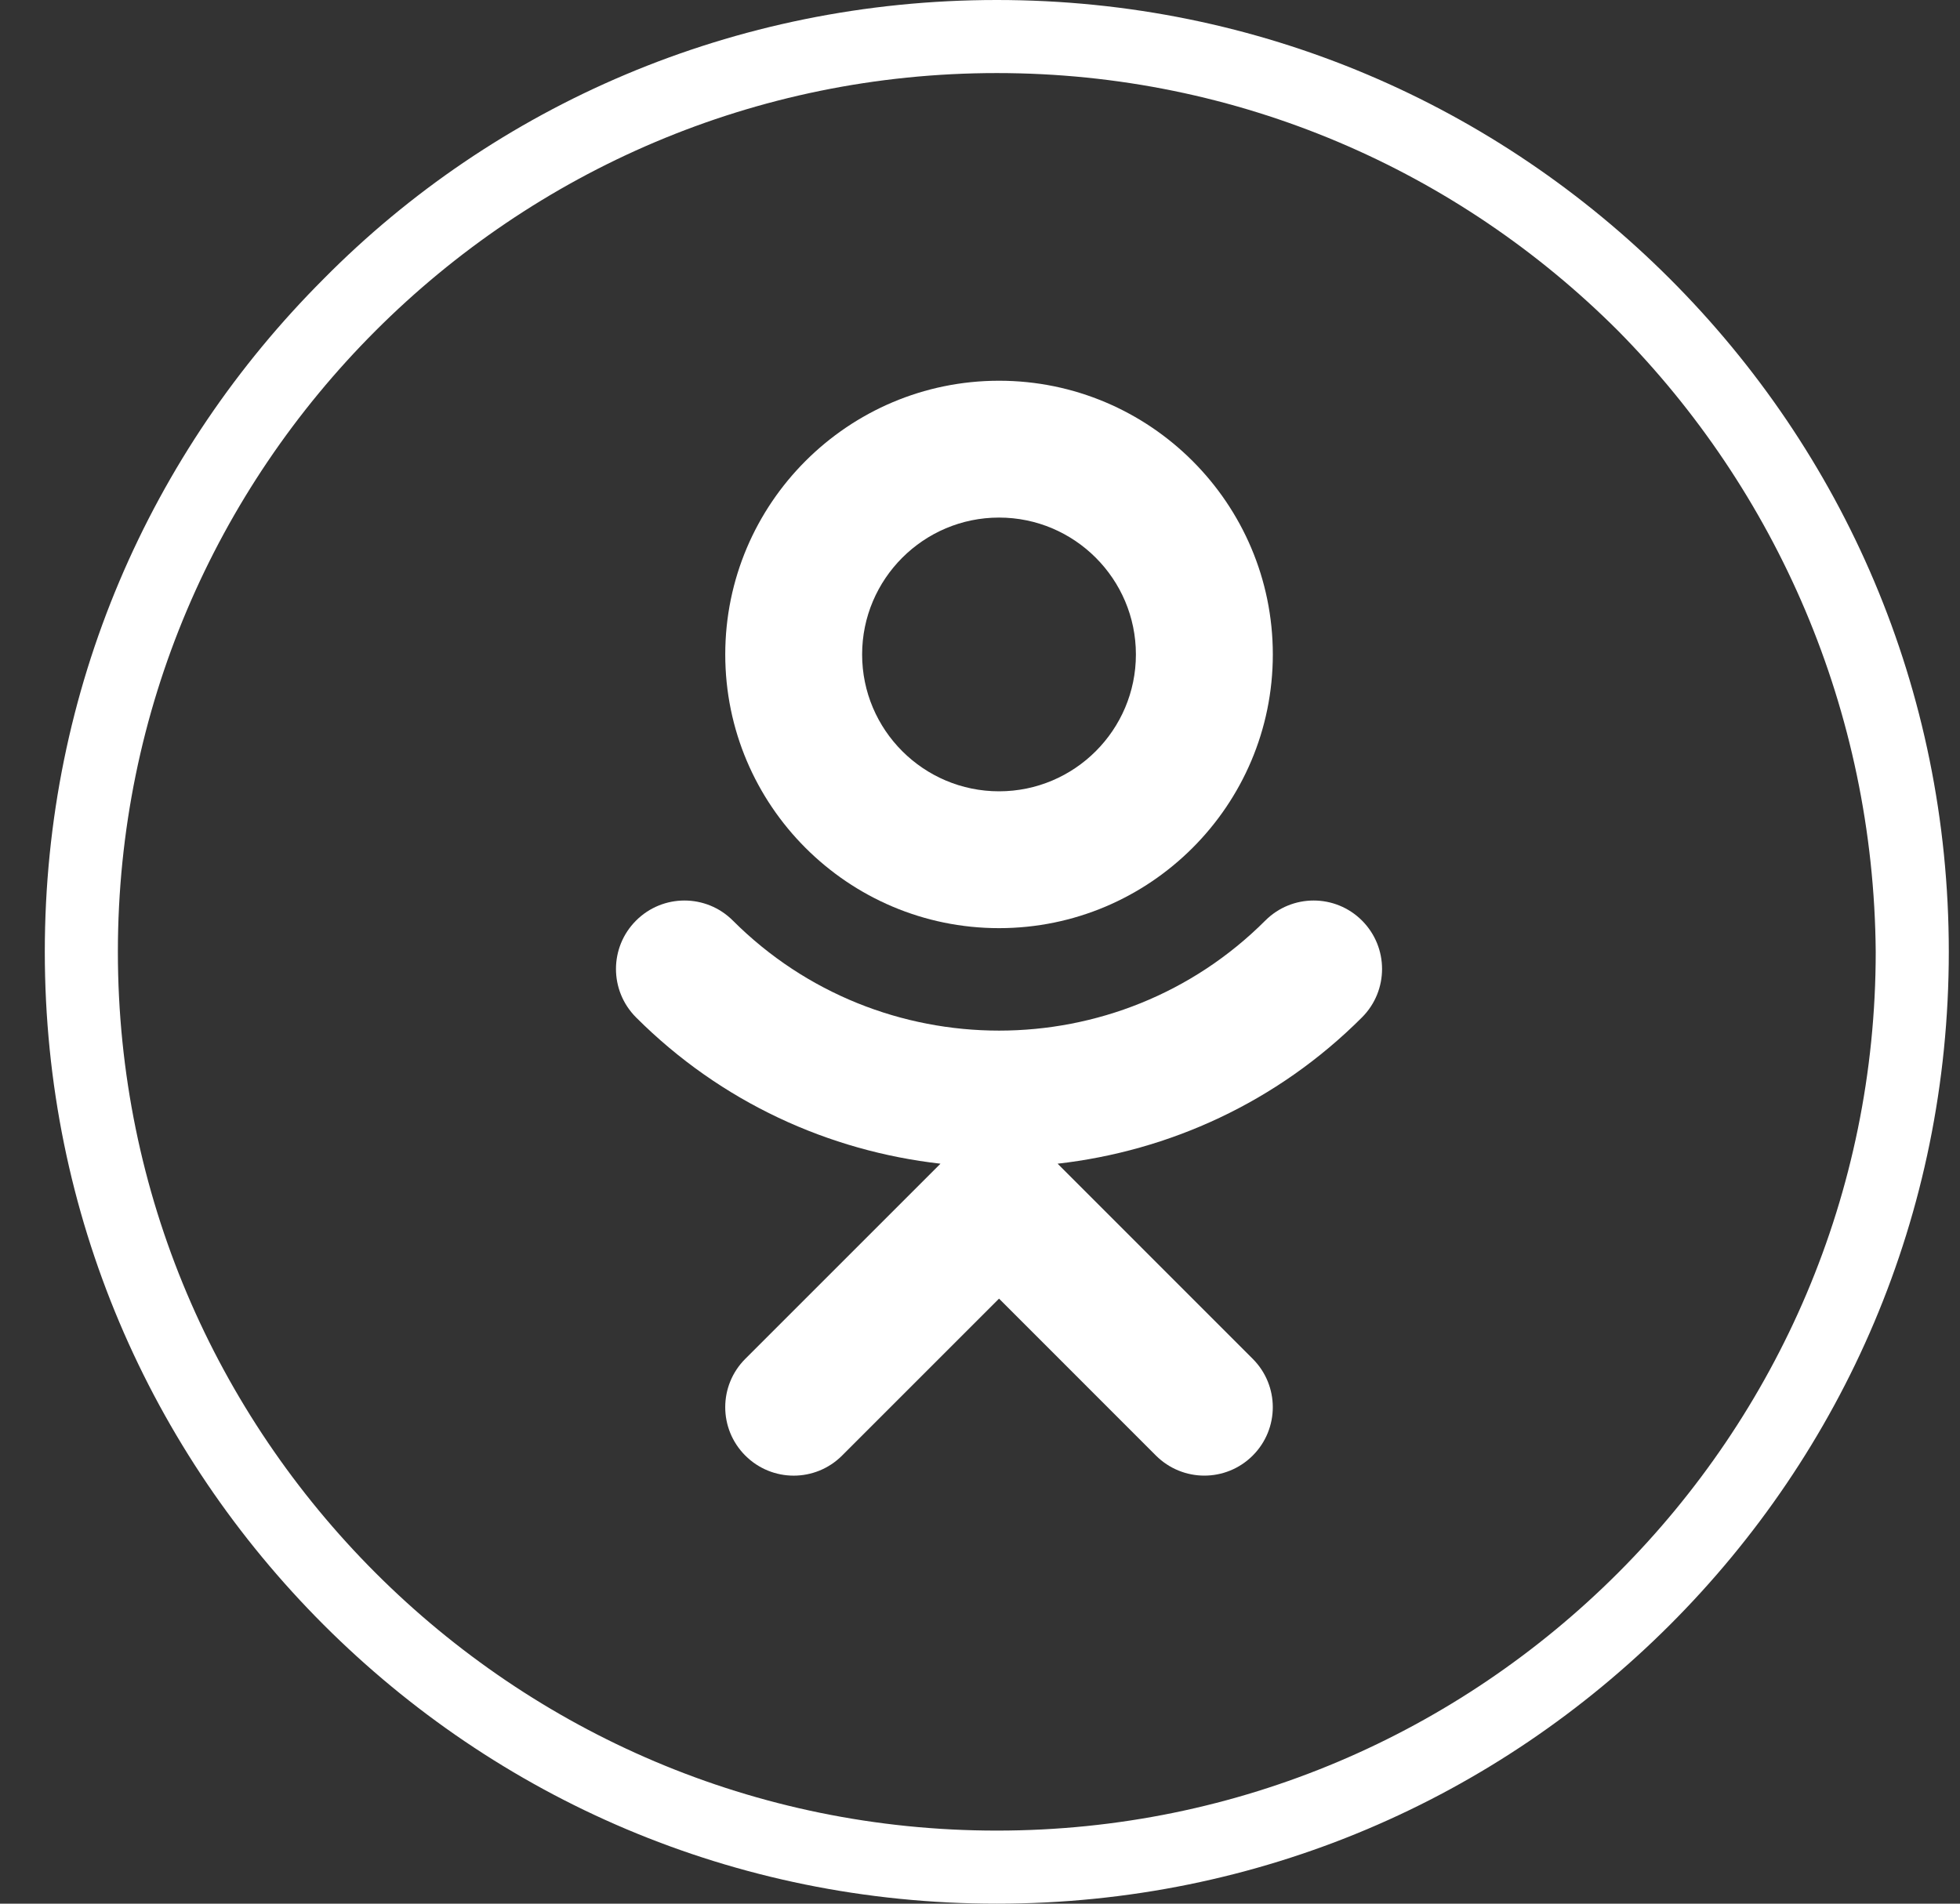<svg width="35" height="34" viewBox="0 0 35 34" fill="none" xmlns="http://www.w3.org/2000/svg">
<rect x="0" y="0" width="35" height="34" fill="#333333" stroke="none"/>
<path d="M17.84 6.8C15.144 6.8 12.951 8.992 12.951 11.689C12.951 14.385 15.144 16.577 17.84 16.577C20.536 16.577 22.729 14.385 22.729 11.689C22.729 8.992 20.536 6.8 17.84 6.8ZM17.84 14.133C16.492 14.133 15.395 13.037 15.395 11.689C15.395 10.341 16.492 9.244 17.84 9.244C19.188 9.244 20.284 10.341 20.284 11.689C20.284 13.037 19.188 14.133 17.84 14.133Z" fill="white"/>
<path d="M24.322 16.442C23.844 15.964 23.072 15.964 22.594 16.442C19.974 19.062 15.708 19.062 13.087 16.442C12.609 15.964 11.836 15.964 11.358 16.442C10.88 16.92 10.88 17.692 11.358 18.171C12.879 19.692 14.806 20.558 16.794 20.784L13.309 24.269C12.831 24.747 12.831 25.519 13.309 25.997C13.787 26.475 14.559 26.475 15.037 25.997L17.84 23.194L20.642 25.997C20.881 26.235 21.194 26.355 21.506 26.355C21.819 26.355 22.132 26.235 22.37 25.997C22.848 25.519 22.848 24.747 22.37 24.269L18.886 20.784C20.873 20.558 22.801 19.692 24.321 18.171C24.799 17.693 24.799 16.92 24.322 16.442Z" fill="white"/>
<path d="M17.8 0C22.505 0 26.729 1.889 29.82 4.98C32.911 8.071 34.8 12.295 34.8 17C34.8 21.705 32.911 25.929 29.82 29.02C26.729 32.111 22.505 34 17.8 34C13.095 34 8.871 32.111 5.78 29.02C2.689 25.929 0.8 21.705 0.8 17C0.8 12.295 2.689 8.071 5.78 4.98C8.836 1.889 13.095 0 17.8 0ZM28.893 5.907C26.042 3.057 22.127 1.305 17.8 1.305C13.473 1.305 9.557 3.057 6.707 5.907C3.856 8.758 2.105 12.673 2.105 17C2.105 21.327 3.856 25.242 6.707 28.093C9.557 30.943 13.473 32.695 17.8 32.695C22.127 32.695 26.042 30.943 28.893 28.093C31.743 25.242 33.495 21.327 33.495 17C33.46 12.673 31.709 8.758 28.893 5.907Z" fill="white"/>
</svg>
